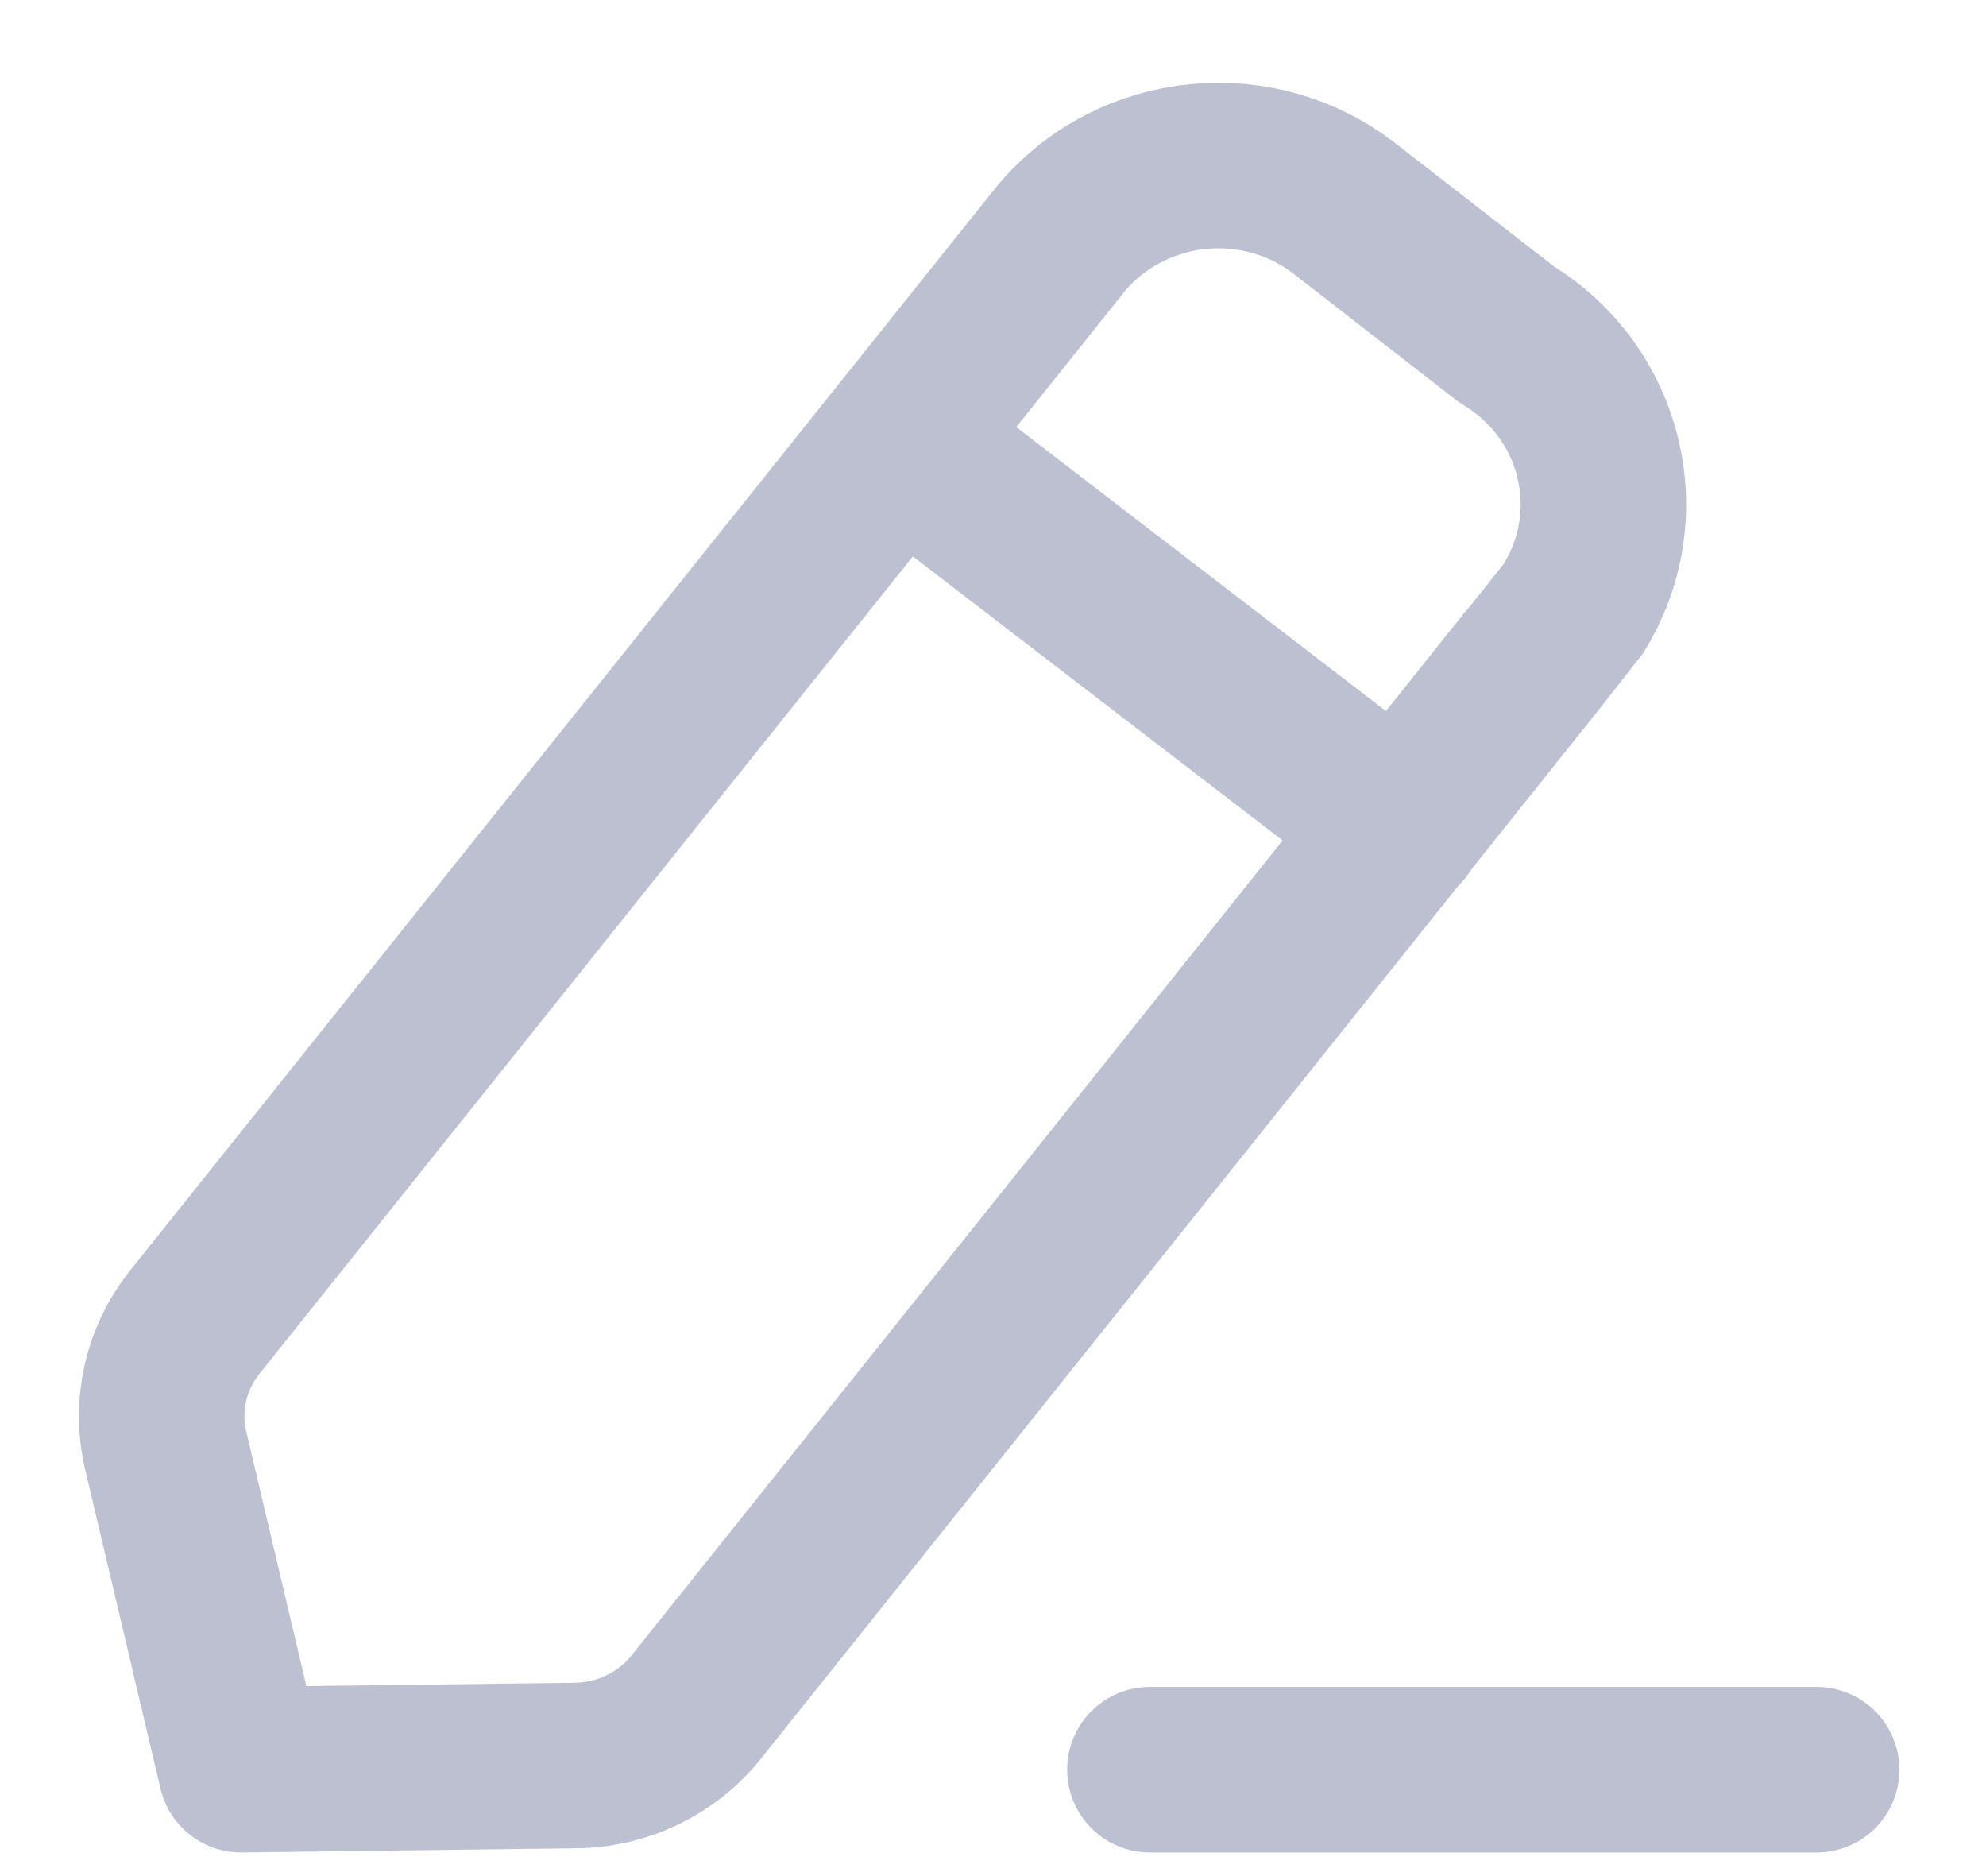 <svg width="18" height="17" viewBox="0 0 18 17" fill="none" xmlns="http://www.w3.org/2000/svg">
<g id="Edit">
<path id="Stroke 1" d="M10.422 16.036H16.465" stroke="#BCC0D0" stroke-width="1.5" stroke-linecap="round" stroke-linejoin="round"/>
<path id="Stroke 3" fill-rule="evenodd" clip-rule="evenodd" d="M9.616 2.162C10.262 1.39 11.424 1.277 12.212 1.91C12.256 1.944 13.657 3.032 13.657 3.032C14.523 3.556 14.792 4.669 14.257 5.519C14.228 5.564 6.309 15.47 6.309 15.47C6.045 15.799 5.645 15.993 5.218 15.998L2.185 16.036L1.502 13.144C1.406 12.737 1.502 12.31 1.765 11.981L9.616 2.162Z" stroke="#BCC0D0" stroke-width="1.5" stroke-linecap="round" stroke-linejoin="round"/>
<path id="Stroke 5" d="M8.15 4.001L12.693 7.49" stroke="#BCC0D0" stroke-width="1.5" stroke-linecap="round" stroke-linejoin="round"/>
</g>
</svg>

